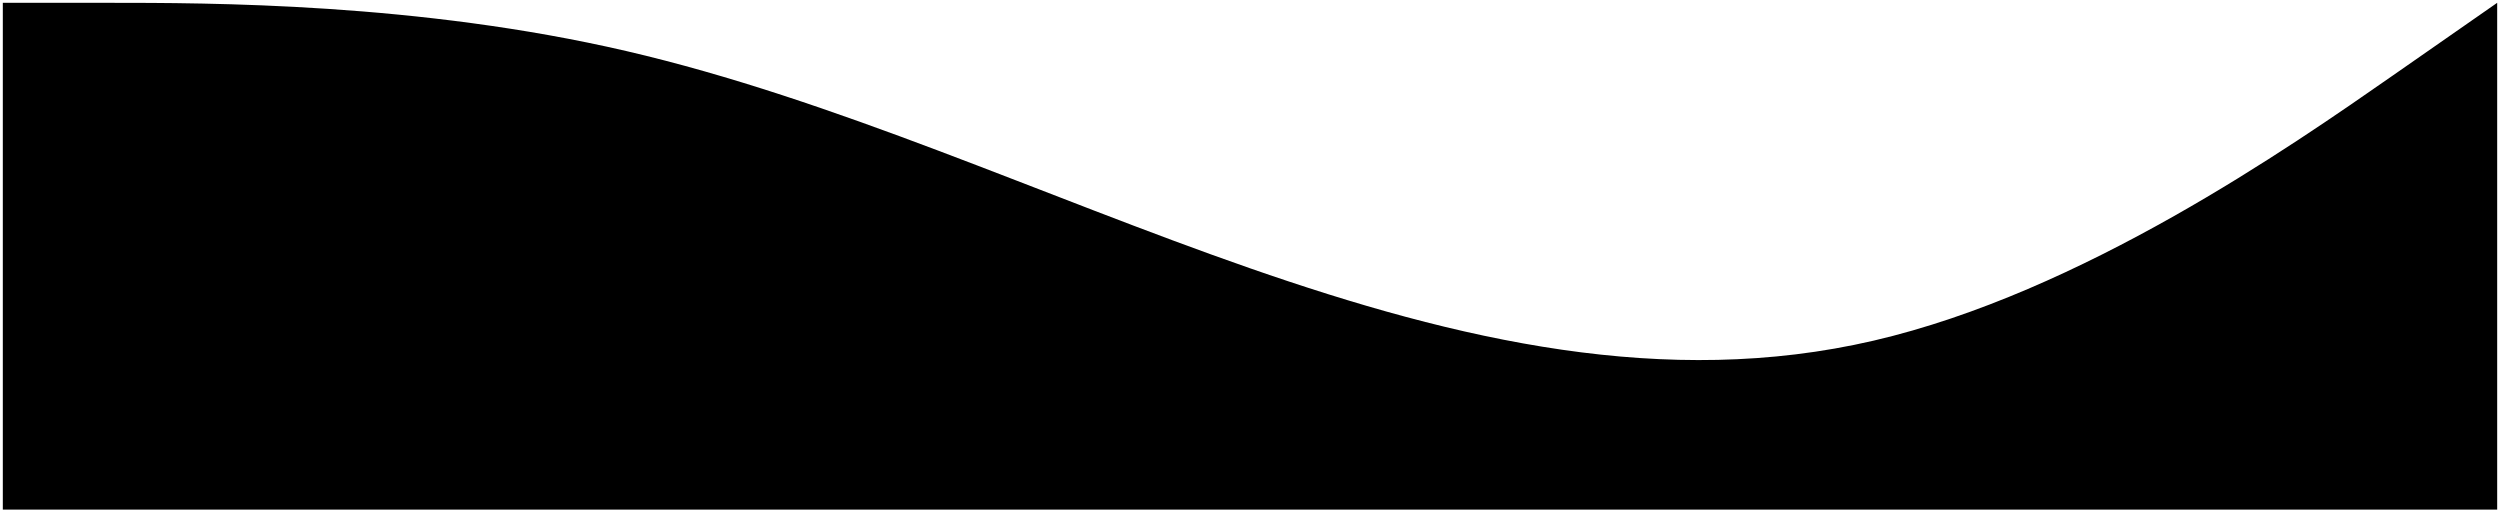 <svg width="444" height="91" viewBox="0 0 444 91" fill="none" xmlns="http://www.w3.org/2000/svg" preserveAspectRatio="none">
<path fill-rule="evenodd" clip-rule="evenodd" d="M443.5 0.5L425.042 13.357C406.583 26.214 369.667 51.929 332.75 60.5C295.833 69.071 258.917 60.5 222 47.643C185.083 34.786 148.167 17.643 111.25 9.071C74.333 0.5 37.417 0.5 18.958 0.5H0.5V90.5H18.958C37.417 90.5 74.333 90.5 111.25 90.5C148.167 90.5 185.083 90.5 222 90.5C258.917 90.5 295.833 90.5 332.75 90.5C369.667 90.5 406.583 90.5 425.042 90.5H443.5V0.5Z" fill="#000000"/>
</svg>
